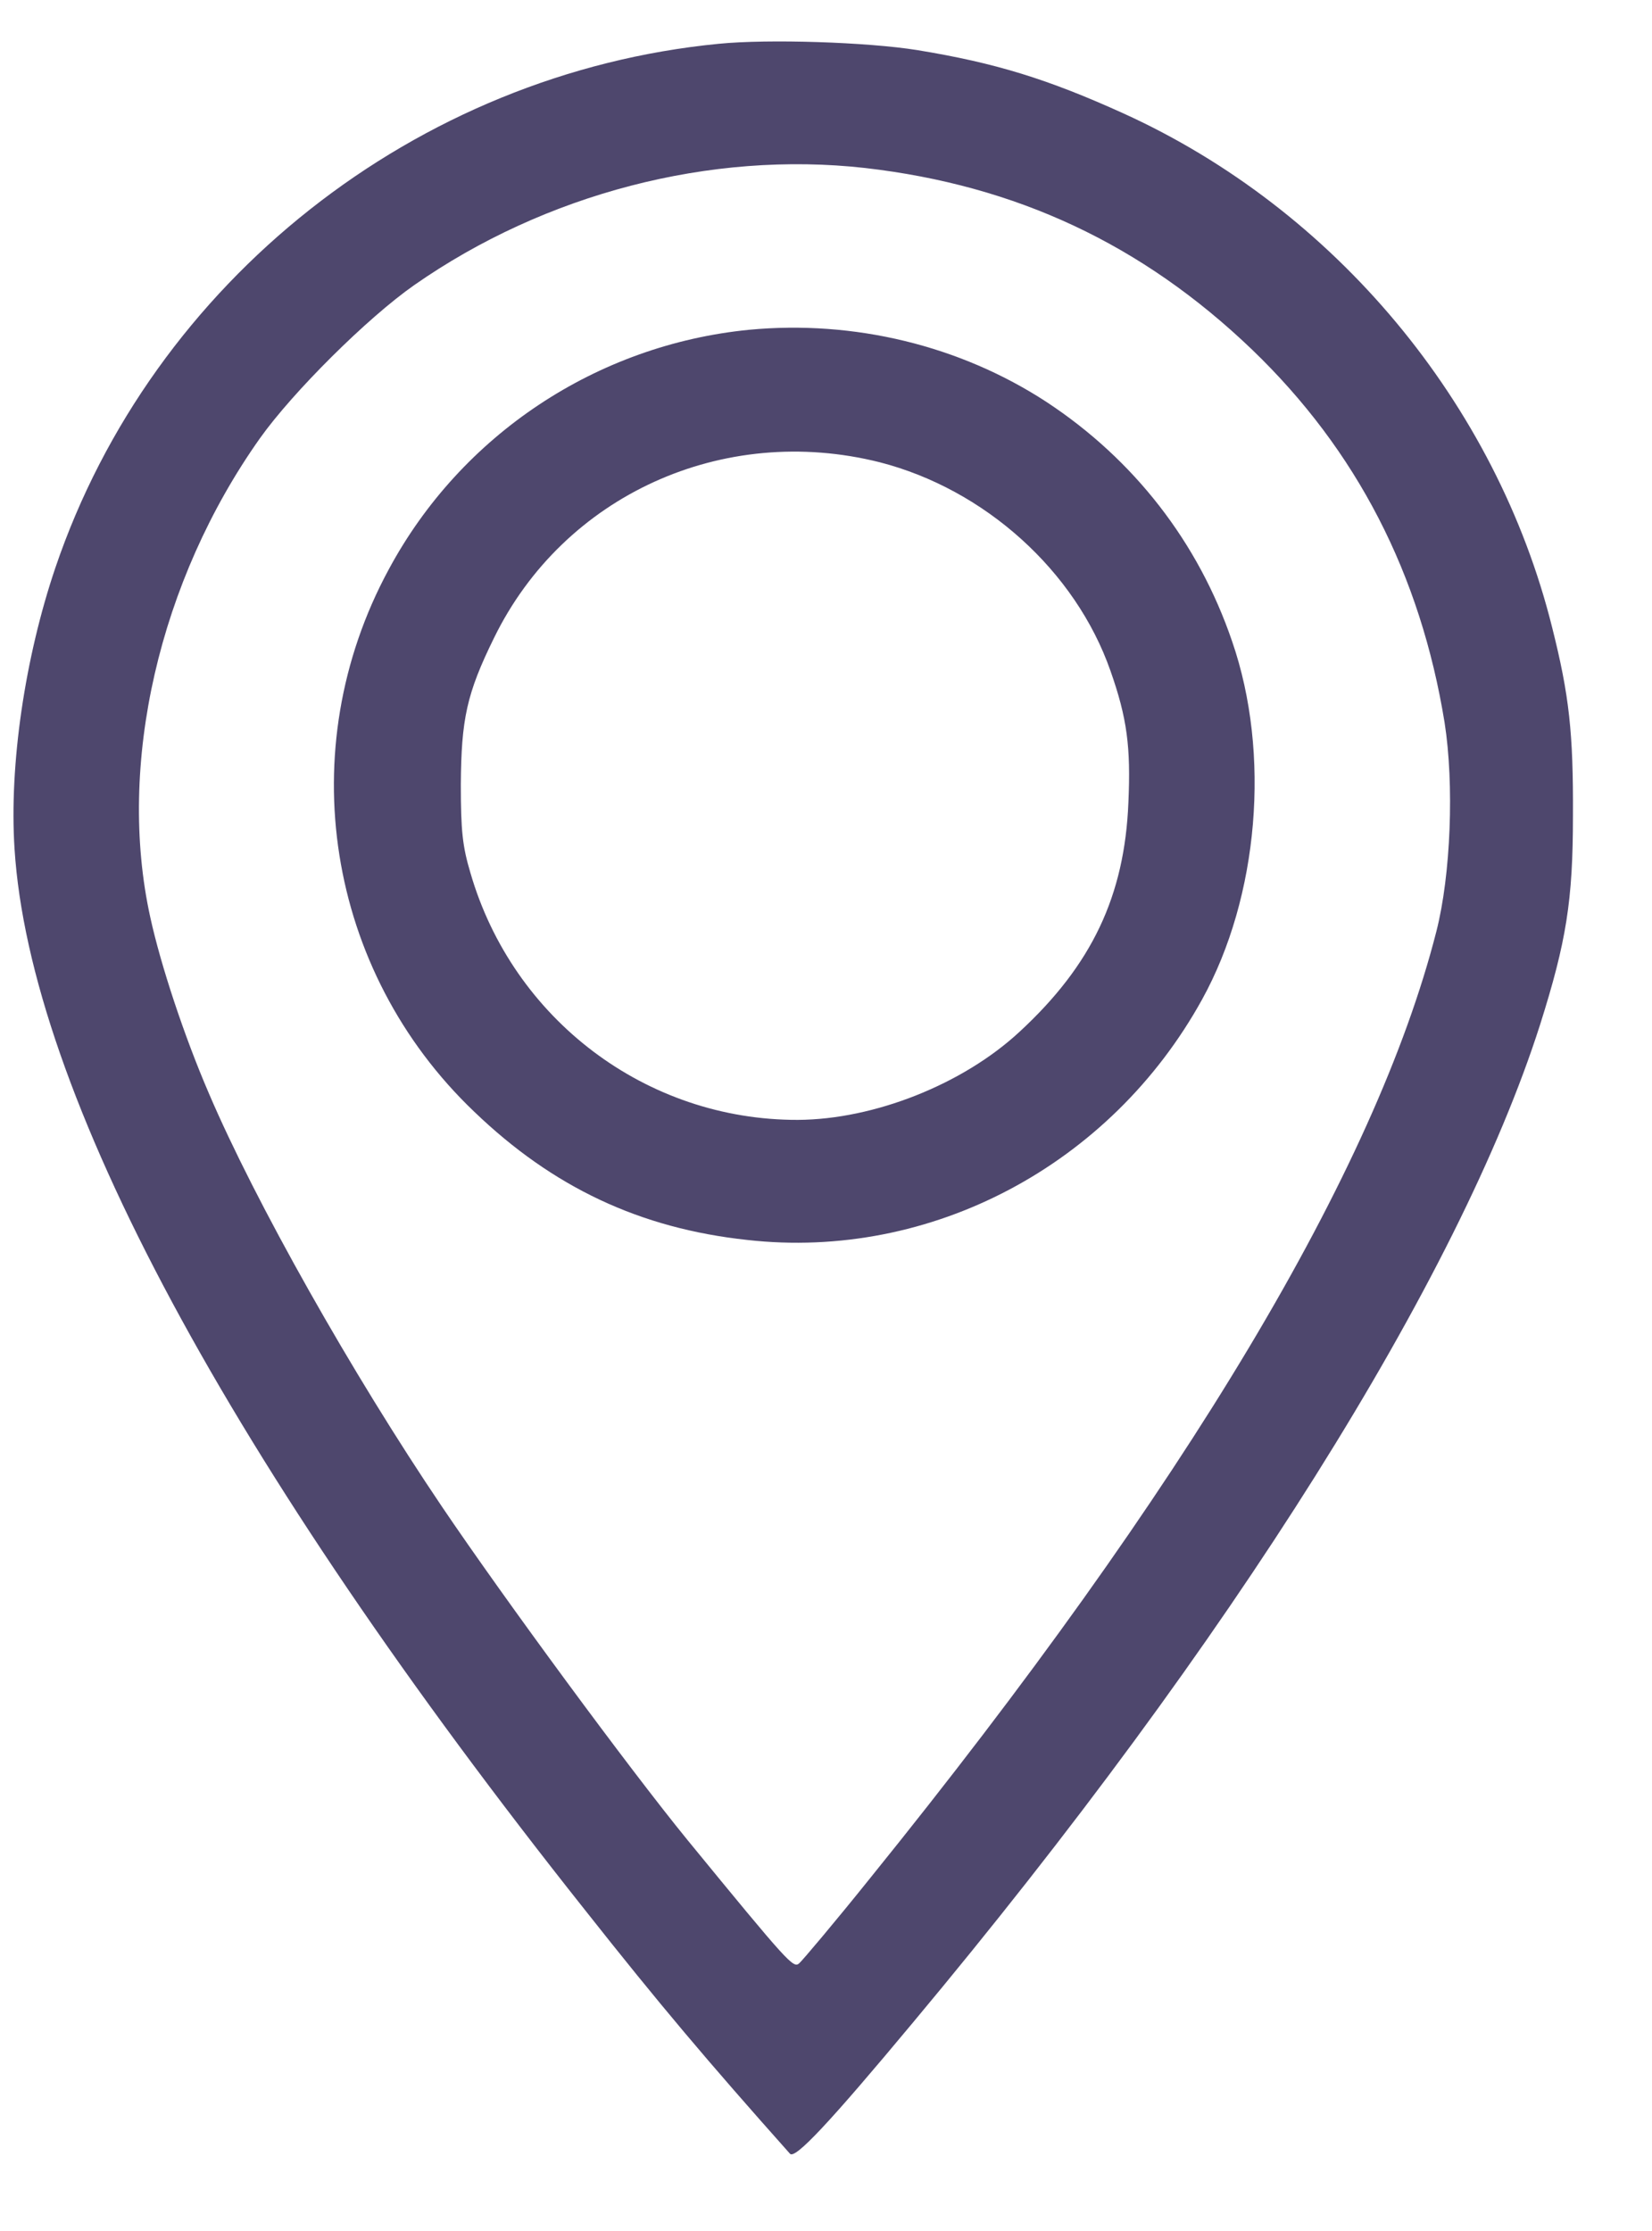 <svg width="20" height="27" viewBox="0 0 20 27" fill="none" xmlns="http://www.w3.org/2000/svg">
<path d="M8.701 0.53C5.039 0.886 1.846 3.405 0.67 6.872C0.302 7.958 0.11 9.256 0.176 10.273C0.362 13.203 2.774 17.691 7.082 23.115C7.98 24.252 8.56 24.938 9.564 26.065C9.625 26.135 10.038 25.695 11.057 24.472C14.902 19.869 17.666 15.467 18.645 12.401C18.963 11.395 19.043 10.899 19.043 9.872C19.048 8.87 18.998 8.414 18.791 7.593C18.115 4.878 16.158 2.534 13.6 1.372C12.682 0.956 12.051 0.761 11.103 0.606C10.502 0.51 9.307 0.47 8.701 0.53ZM10.472 2.033C12.303 2.243 13.827 2.955 15.159 4.232C16.425 5.449 17.197 6.947 17.489 8.745C17.606 9.491 17.565 10.588 17.389 11.274C16.652 14.164 14.352 18.006 10.543 22.719C10.109 23.26 9.715 23.726 9.675 23.761C9.604 23.821 9.554 23.771 8.323 22.268C7.612 21.397 6.114 19.363 5.352 18.236C4.262 16.624 3.087 14.54 2.527 13.228C2.229 12.537 1.946 11.68 1.82 11.104C1.412 9.256 1.926 7.027 3.147 5.304C3.546 4.743 4.449 3.846 5.014 3.451C6.598 2.344 8.601 1.823 10.472 2.033Z" fill="#3B335E" fill-opacity="0.9"/>
<path d="M9.07 3.991C7.228 4.172 5.584 5.259 4.706 6.892C3.526 9.07 3.949 11.745 5.74 13.453C6.694 14.37 7.748 14.866 9.045 15.006C11.269 15.256 13.444 14.104 14.553 12.096C15.239 10.854 15.386 9.12 14.917 7.763C14.508 6.561 13.726 5.559 12.667 4.863C11.622 4.182 10.341 3.871 9.07 3.991ZM10.649 5.594C11.92 5.92 13.02 6.907 13.444 8.119C13.645 8.69 13.691 9.04 13.661 9.712C13.615 10.844 13.217 11.68 12.344 12.486C11.658 13.123 10.583 13.548 9.66 13.553C7.824 13.558 6.209 12.336 5.695 10.563C5.599 10.242 5.579 10.052 5.579 9.496C5.584 8.705 5.649 8.394 5.982 7.718C6.825 5.995 8.752 5.118 10.649 5.594Z" fill="#3B335E" fill-opacity="0.9"/>
</svg>
